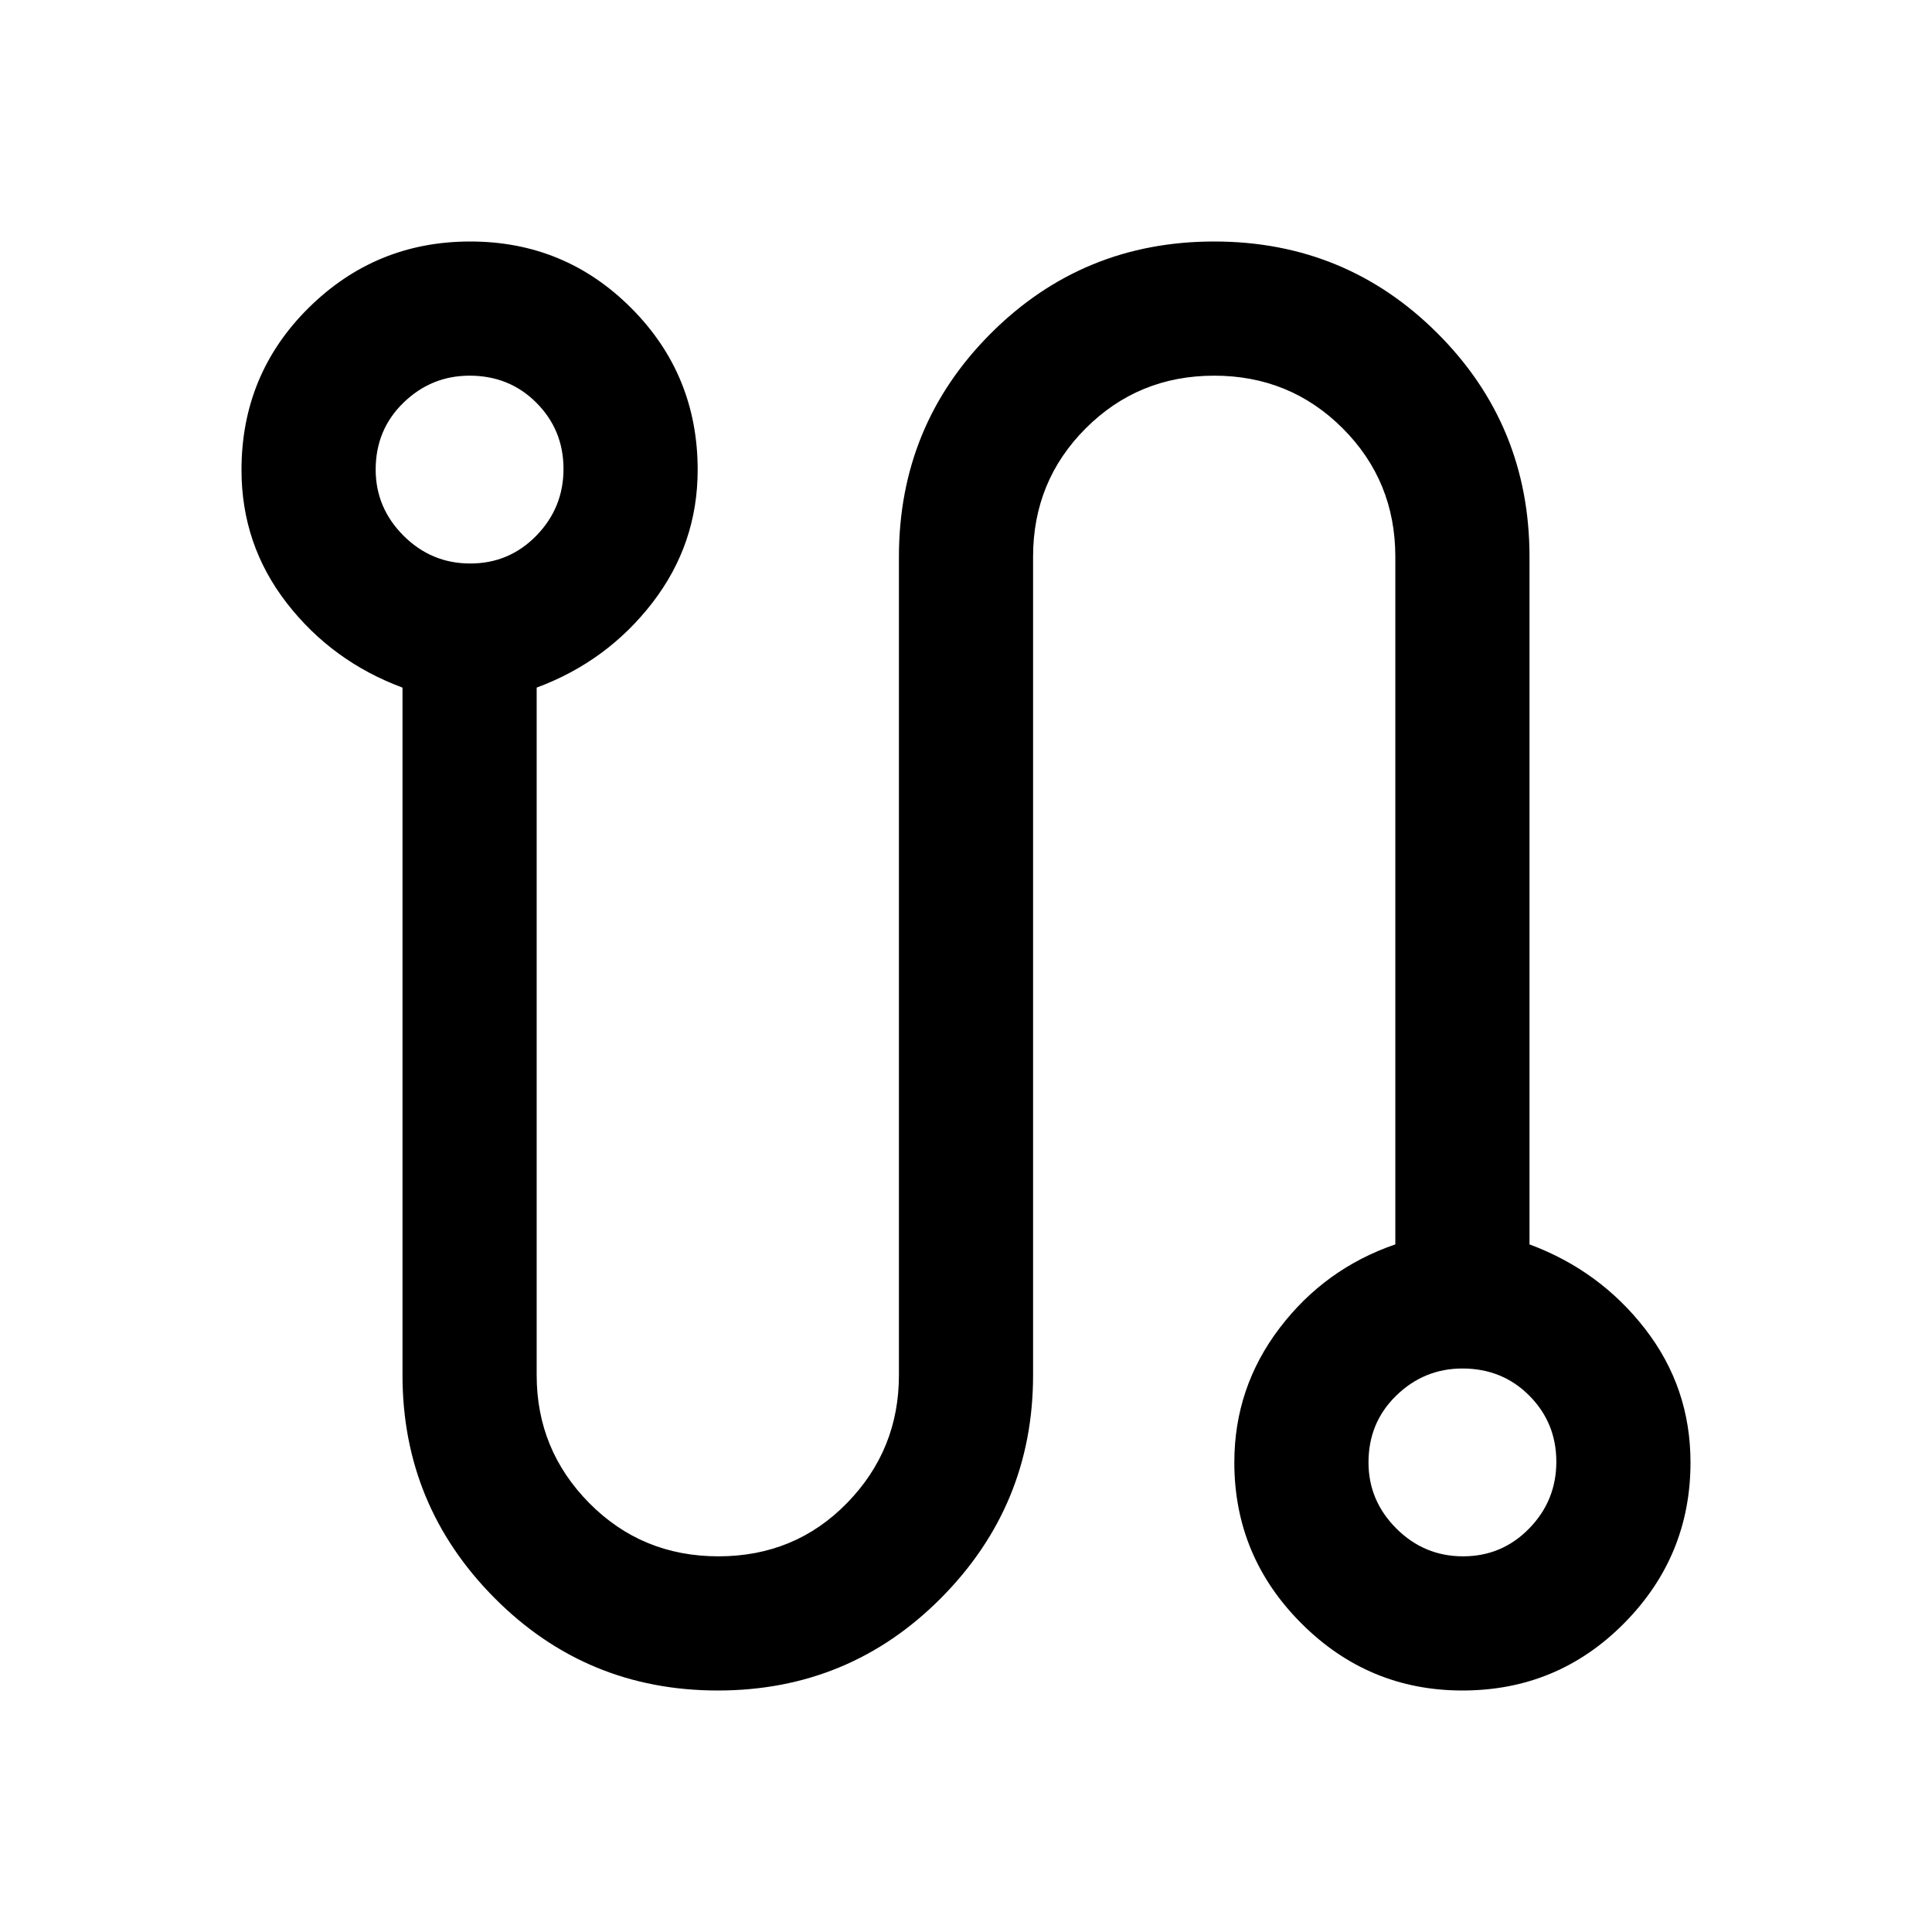 <svg xmlns="http://www.w3.org/2000/svg" viewBox="0 -960 960 960" width="32" height="32"><path d="M356.67-120q-65.34 0-111-46.02Q200-212.04 200-276.67v-341.66q-35-13-57.5-42.01-22.5-29.01-22.5-66.1Q120-774 153.33-807q33.34-33 80.34-33t80 33.09q33 33.09 33 80.37 0 36.87-22.5 66.04-22.5 29.17-57.5 42.17v341.66q0 37.13 26.16 63.57Q319-186.67 357-186.67t63.83-26.43q25.84-26.44 25.84-63.57v-406.66q0-65.34 45.66-111Q538-840 603.33-840q65.34 0 111 45.67 45.67 45.66 45.67 111v341.66q35 13 57.5 42.08t22.5 66.26q0 46.66-33.06 80Q773.89-120 726.67-120q-46.67 0-80-33.33-33.34-33.34-33.34-80 0-37.2 22.5-66.77 22.5-29.57 57.5-41.57v-341.66q0-37.67-26.16-63.84-26.17-26.16-63.84-26.16-37.66 0-63.83 26.16-26.17 26.17-26.17 63.84v406.66q0 64.63-45.66 110.65Q422-120 356.67-120Zm-123-560q19.33 0 32.83-13.83Q280-707.67 280-727q0-19.33-13.42-32.83-13.41-13.5-33.25-13.5-19 0-32.83 13.41-13.83 13.42-13.83 33.25 0 19 13.83 32.84Q214.33-680 233.67-680ZM727-186.67q19.33 0 32.83-13.83t13.5-33.17q0-19.33-13.41-32.83Q746.5-280 726.67-280q-19 0-32.84 13.42Q680-253.17 680-233.33q0 19 13.83 32.83 13.84 13.83 33.17 13.83Zm-493.67-540Zm493.34 493.34Z"/></svg>